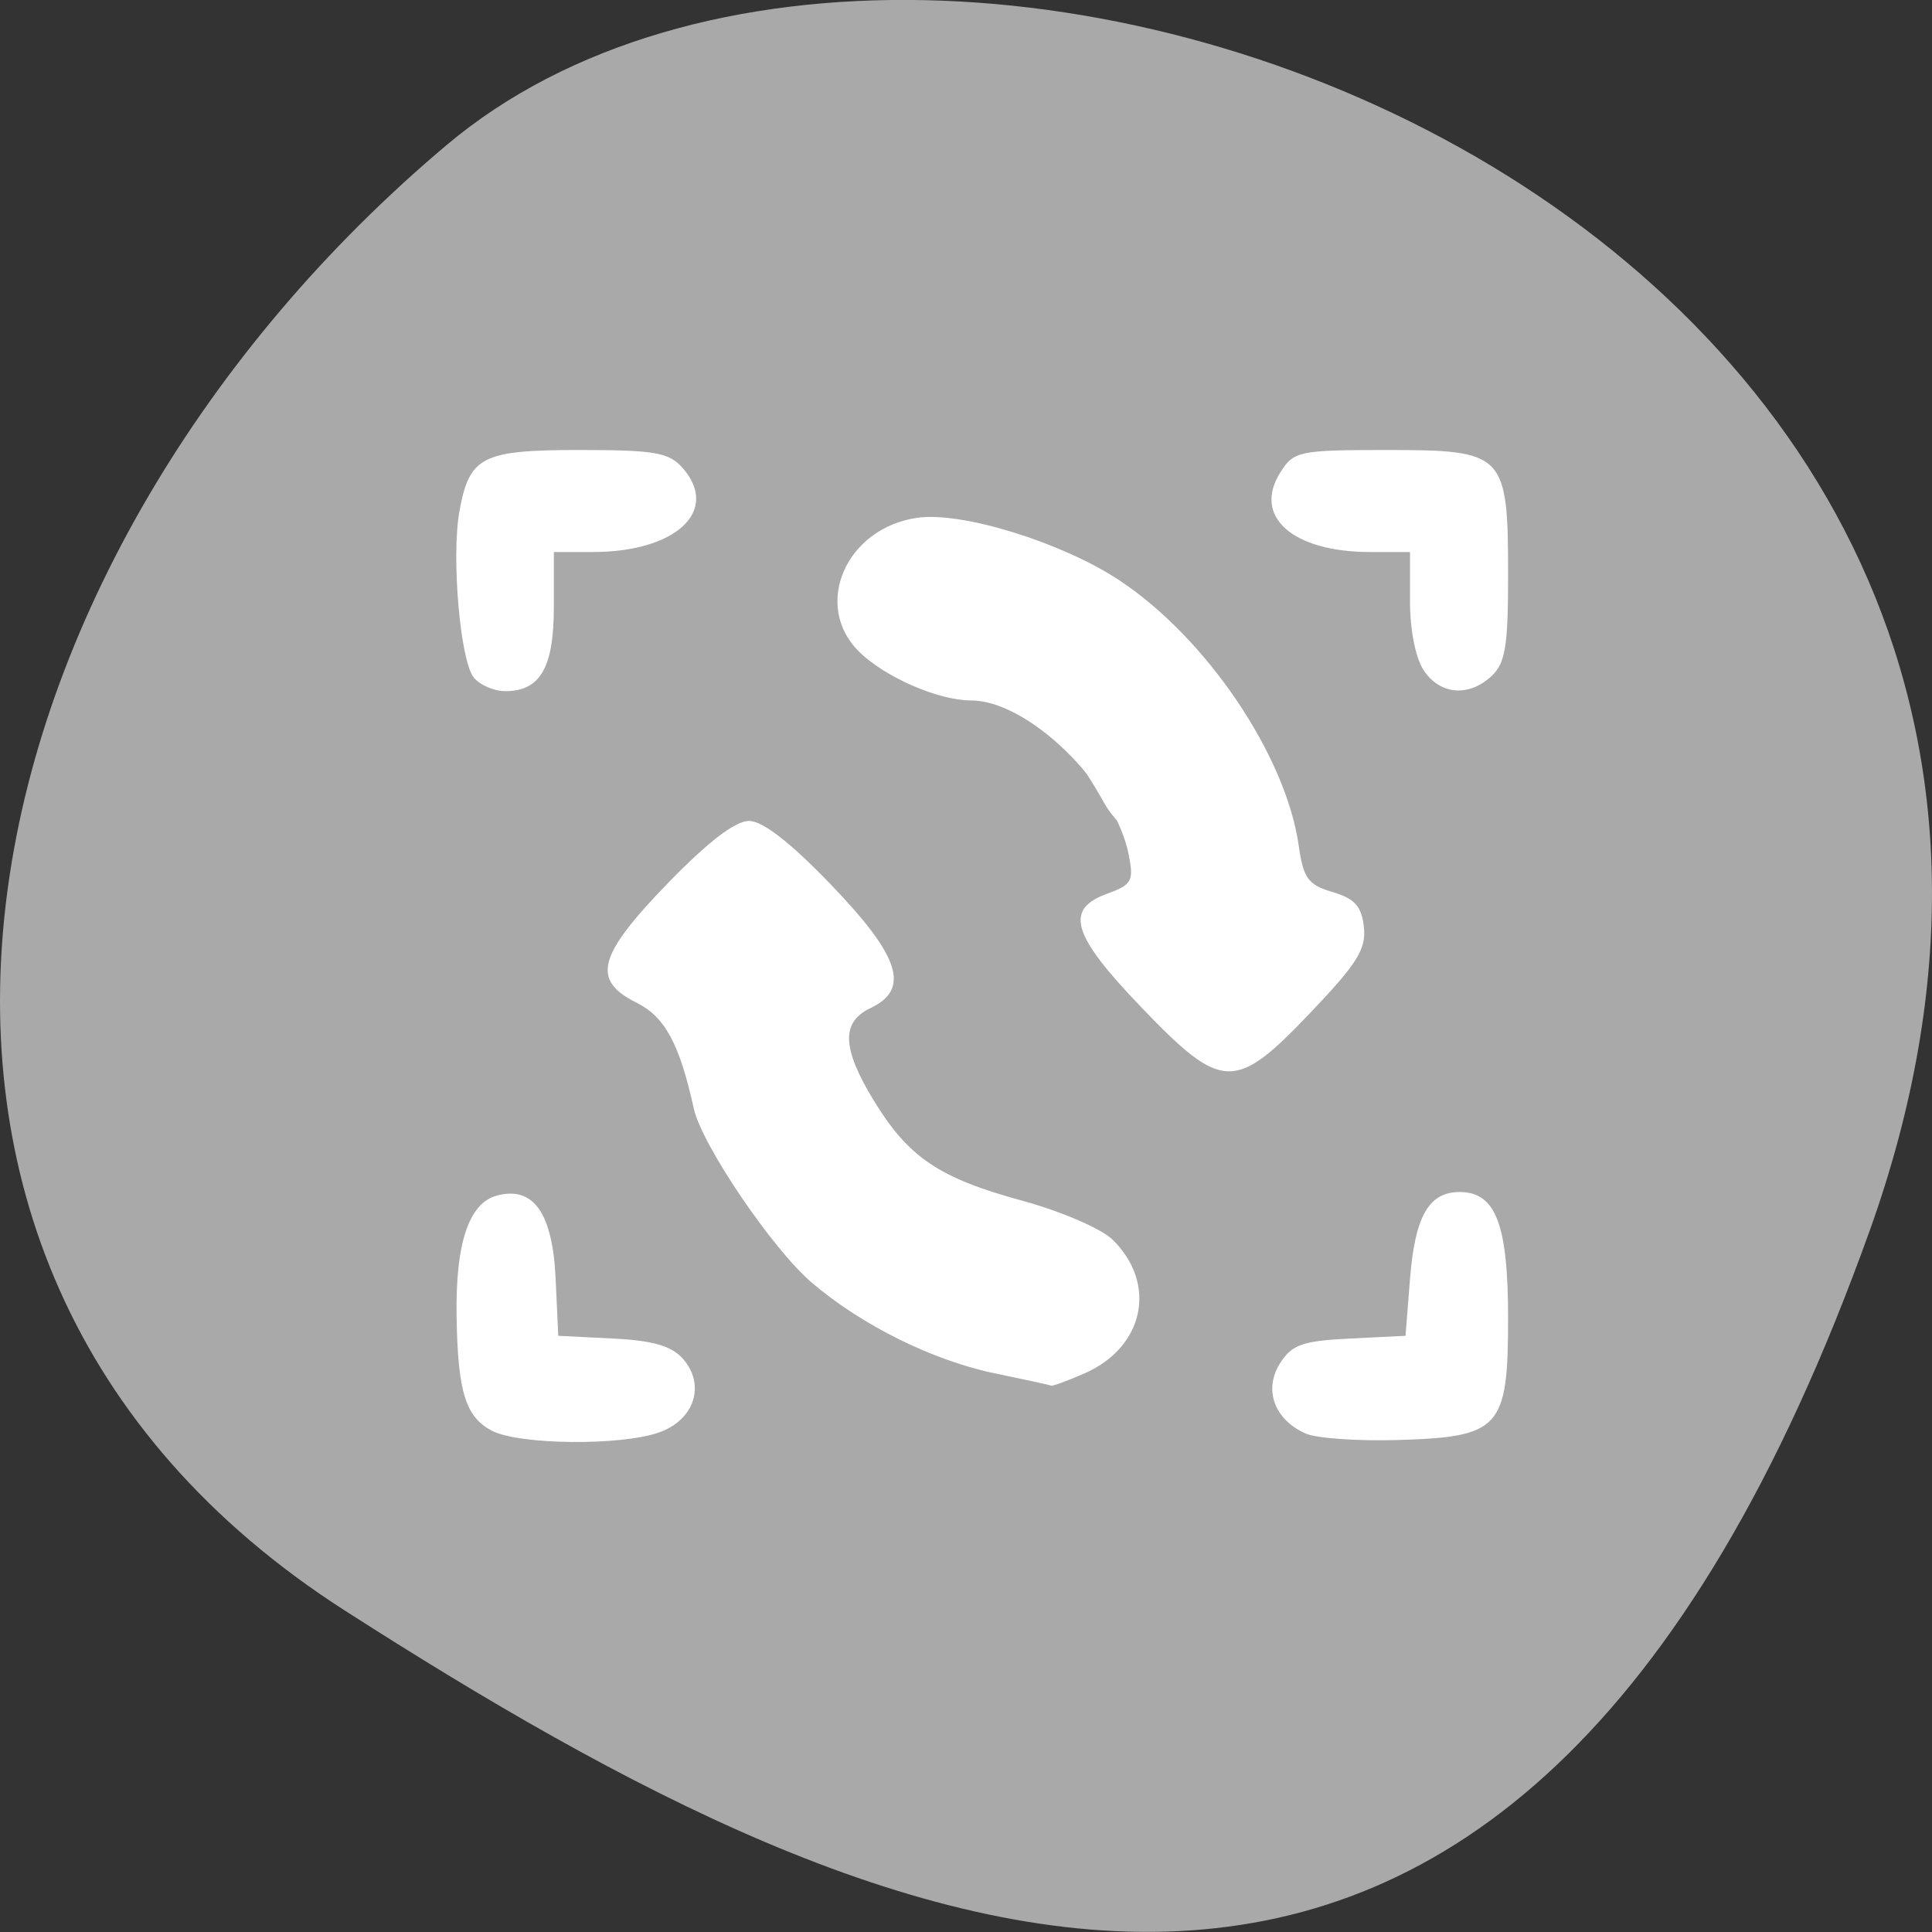 <svg xmlns="http://www.w3.org/2000/svg" viewBox="0 0 256 256"><rect x="0" y="0" width="256" height="256" fill="#333333" stroke="none"/><defs><clipPath><path d="M 0,64 H64 V128 H0 z"/></clipPath></defs><g style="color:#000"><path d="m 247.71 163.17 c 47.8 -133.41 -123.97 -198.28 -188.51 -143.97 c -64.53 54.31 -86.58 147.39 -13.487 194.22 73.09 46.832 154.2 83.16 202 -50.27 z" style="fill:#a9a9a9"/><g style="fill:#fff"><path d="m 65.16 189.57 c -3.477 -1.83 -4.503 -5.167 -4.66 -15.15 -0.152 -9.706 1.633 -15.03 5.366 -16.01 4.841 -1.264 7.355 2.316 7.758 11.05 l 0.348 7.541 l 7.251 0.362 c 5.333 0.266 7.792 0.985 9.299 2.716 2.984 3.429 1.502 8.03 -3.128 9.704 -5.01 1.816 -18.627 1.685 -22.23 -0.212 z m 107.86 0.387 c -4.157 -1.839 -5.617 -5.807 -3.421 -9.293 1.568 -2.489 2.963 -2.987 9.243 -3.298 l 7.396 -0.366 l 0.591 -7.495 c 0.658 -8.343 2.486 -11.555 6.577 -11.555 4.781 0 6.422 4.26 6.422 16.675 0 14.658 -1.01 15.775 -14.6 16.184 -5.294 0.159 -10.788 -0.224 -12.208 -0.852 z m -41.14 -7.964 c -8.28 -1.721 -17.668 -6.368 -24.318 -12.04 -5.208 -4.44 -14.575 -18.263 -15.632 -23.07 -1.881 -8.555 -3.827 -12.154 -7.58 -14.02 -6.01 -2.983 -5.167 -6.227 4.13 -15.822 5.279 -5.448 8.944 -8.263 10.758 -8.263 1.827 0 5.49 2.848 10.902 8.476 9.128 9.493 10.502 13.814 5.196 16.329 -3.908 1.852 -3.781 5.314 0.45 12.253 4.589 7.525 8.64 10.26 19.642 13.257 5.113 1.393 10.5 3.708 11.971 5.146 6.01 5.868 4.223 14.304 -3.756 17.771 -2.203 0.958 -4.156 1.675 -4.34 1.594 -0.183 -0.081 -3.524 -0.81 -7.424 -1.62 z m 9.454 -10.985 c 0 -1.835 -1.795 -2.79 -8.801 -4.683 -15.286 -4.129 -25.22 -14.211 -29.16 -29.596 -2.023 -7.895 -2.02 -8.246 0.108 -10.691 2.153 -2.474 2.141 -2.593 -0.564 -5.588 -3.481 -3.854 -4.783 -3.837 -8.35 0.112 -2.683 2.97 -2.734 3.272 -0.797 4.744 1.268 0.964 2.066 3.184 2.062 5.739 -0.008 5.995 3.365 15.428 8.279 23.15 6.815 10.711 22.23 19.896 32.497 19.361 3.75 -0.195 4.727 -0.722 4.727 -2.551 z m 9.923 -37.512 c -9.231 -9.6 -10.257 -13.01 -4.541 -15.08 3.262 -1.183 3.536 -1.679 2.846 -5.16 -1.833 -9.259 -13.271 -20.443 -20.906 -20.443 -4.292 0 -11.349 -3.064 -14.782 -6.418 -6.28 -6.136 -1.801 -16.465 7.715 -17.793 5.905 -0.824 19.1 3.26 26.673 8.252 11.564 7.627 22.1 23.19 23.819 35.16 0.628 4.386 1.233 5.22 4.488 6.184 2.942 0.872 3.847 1.881 4.152 4.631 0.324 2.918 -0.875 4.843 -7.06 11.33 -10.03 10.53 -11.695 10.481 -22.409 -0.662 z m 14.244 -4.364 c 2.507 -2.776 2.569 -3.161 0.797 -5 -1.067 -1.11 -1.927 -4 -1.937 -6.518 -0.042 -10.951 -7.984 -25.78 -17.467 -32.615 -9.695 -6.987 -28.604 -11.145 -28.604 -6.289 0 2.088 2.279 3.162 11.817 5.572 14.962 3.78 25.355 16.474 28.03 34.24 0.476 3.16 0.103 4.606 -1.506 5.829 -2.037 1.549 -2.01 1.774 0.644 4.709 3.474 3.845 4.804 3.857 8.221 0.074 z m -102.74 -39.38 c -1.788 -2.241 -2.969 -15.987 -1.888 -21.978 1.317 -7.304 2.968 -8.146 15.961 -8.146 9.97 0 11.837 0.329 13.646 2.409 4.933 5.669 -0.92 11.11 -11.951 11.11 h -5.142 v 7.287 c 0 8.03 -1.804 11.149 -6.439 11.149 -1.499 0 -3.383 -0.824 -4.187 -1.832 z m 125.91 -0.9 c -1.101 -1.635 -1.84 -5.336 -1.84 -9.218 v -6.486 h -5.241 c -10.307 0 -15.63 -4.69 -11.951 -10.529 1.796 -2.851 2.457 -2.99 14.198 -2.99 15.573 0 15.993 0.439 15.993 16.675 0 9.301 -0.368 11.559 -2.161 13.246 -3.01 2.832 -6.82 2.537 -8.999 -0.698 z"/><path d="m 105.65 119.47 c -0.137 0.56 0.169 3.045 0.168 2.02 0.97 2.237 1.409 4.628 1.682 7.04 0.195 1.866 0.068 3.74 0.391 5.577 -0.231 -1.617 1.669 1.53 1.938 1.879 1.97 2.304 3.413 4.977 4.58 7.757 0.554 1.833 1.541 3.381 2.527 4.99 -0.154 0.111 2.477 3.713 2.01 2.85 1.932 1.236 3.628 2.746 5.254 4.358 1.426 1.346 2.867 2.655 4.364 3.924 1.283 0.603 2.179 2.182 3.585 2.557 0.907 0.669 1.664 0.999 2.712 1.103 10.705 1.615 8.422 16.755 -2.284 15.14 c -2.574 -0.423 -5.112 -1.102 -7.312 -2.566 -2.383 -1.269 -4.508 -2.86 -6.603 -4.555 -1.804 -1.53 -3.521 -3.138 -5.256 -4.743 -1.036 -1.034 -2.029 -2 -3.321 -2.731 -2.619 -2.03 -4.629 -4.437 -6.213 -7.349 -1.421 -2.329 -2.771 -4.671 -3.669 -7.261 -0.523 -1.529 -1.466 -2.889 -2.495 -4.117 -2.063 -2.672 -4.308 -5.263 -4.919 -8.71 -0.35 -2.152 -0.45 -4.302 -0.514 -6.477 -0.119 -1.286 -0.369 -2.501 -0.936 -3.681 -0.679 -2.289 -1.158 -4.596 -1 -7 0 -10.827 15.311 -10.827 15.311 0 z"/><path d="m 126.16 71.67 c -1.236 -0.678 2.536 0.643 2.95 0.762 2.406 0.744 4.402 2.179 6.376 3.679 -0.122 0.208 2.695 2.196 2.295 1.777 -0.364 -0.47 2.805 0.555 3.325 0.685 2.52 0.67 4.599 2.113 6.638 3.664 2.187 1.527 3.793 3.641 5.294 5.807 1.173 1.74 2.163 3.589 3.242 5.385 1.2 1.673 2.217 3.461 3.245 5.242 0.37 0.091 0.435 0.586 0.653 0.878 0.148 0.198 -0.667 -0.696 -0.438 -0.601 0.117 0.049 1.479 1.296 1.539 1.35 2.452 2.149 4.139 4.858 5.383 7.837 1.157 2.189 1.698 4.594 2.039 7.02 0.251 2.299 0.247 4.615 0.251 6.924 0 1.032 -0.003 2.064 -0.006 3.096 -0.029 10.827 -15.34 10.785 -15.311 -0.041 c 0.003 -1.01 0.006 -2.02 0.006 -3.03 -0.003 -1.659 0.006 -3.321 -0.123 -4.976 -0.126 -1.247 -0.509 -2.335 -1.126 -3.451 -0.111 -0.856 -0.854 -1.486 -1.424 -2.067 -1.767 -1.63 -3.558 -3.193 -4.73 -5.339 -0.965 -1.711 -1.967 -3.379 -3.097 -4.988 -0.927 -1.56 -1.798 -3.154 -2.788 -4.672 -0.658 -1.066 -0.939 -1.515 -2.01 -2.293 -0.262 -0.206 -0.547 -0.386 -0.787 -0.618 -0.088 -0.085 0.423 0.241 0.324 0.171 -0.209 -0.148 -0.489 -0.209 -0.654 -0.405 -0.104 -0.124 0.598 0.249 0.456 0.17 -0.488 -0.273 -0.927 -0.296 -0.369 -0.235 -2.151 -0.557 -4.333 -0.95 -6.403 -1.835 -1.756 -0.954 -3.525 -2.049 -4.972 -3.446 -0.036 -0.035 0.091 0.043 0.137 0.064 -1.716 -1.35 0.056 -0.181 -1.55 -1.107 -0.05 -0.029 0.116 0.007 0.174 0.011 -1.893 -0.581 -3.283 -0.938 -5.391 -1.73 -9.684 -4.842 -2.836 -18.536 6.847 -13.695 z"/></g></g></svg>
